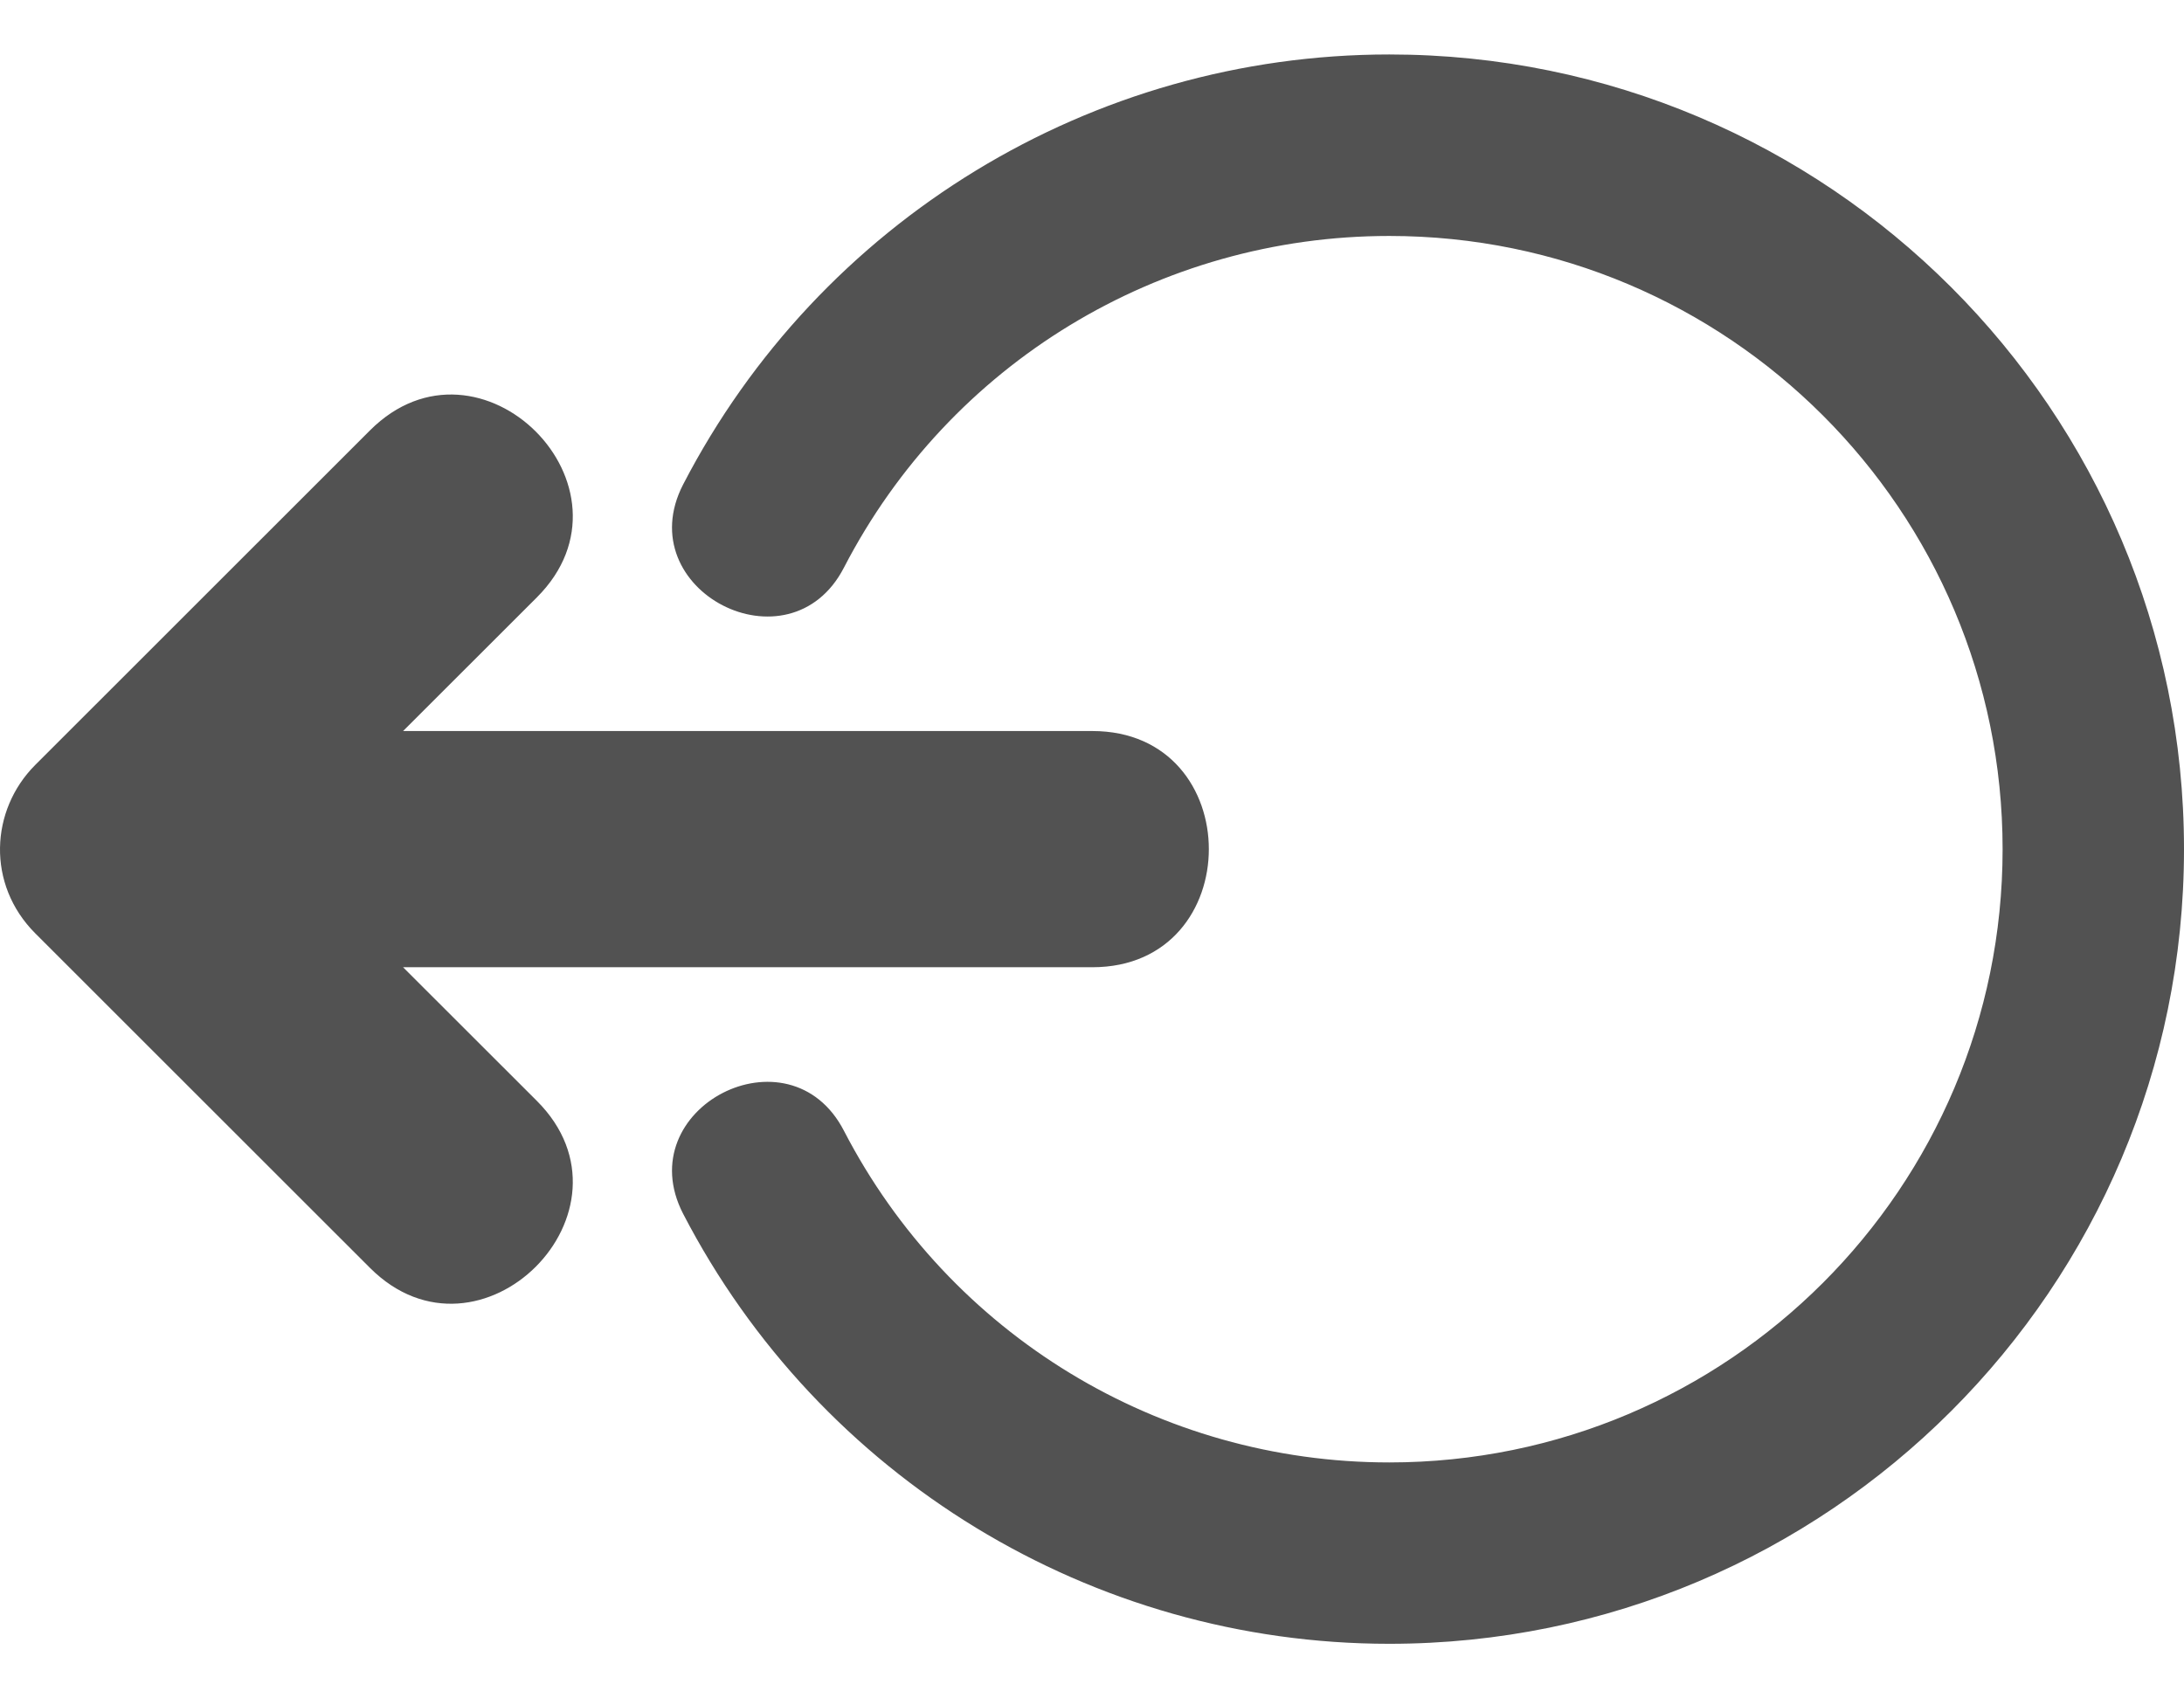 <svg width="18" height="14" viewBox="0 0 18 14" fill="none" xmlns="http://www.w3.org/2000/svg">
<path d="M9.003 7.973C10.283 7.973 10.283 6.026 9.003 6.026L3.322 6.026L4.425 4.924C5.33 4.019 3.954 2.643 3.049 3.548L0.29 6.306C-0.081 6.678 -0.112 7.29 0.29 7.693L3.049 10.451C3.954 11.356 5.33 9.98 4.425 9.075L3.322 7.973L9.003 7.973ZM6.956 4.678C6.507 5.55 5.181 4.866 5.63 3.994C6.756 1.819 8.999 0.449 11.45 0.449C15.067 0.449 18 3.382 18 7C18 10.617 15.067 13.55 11.45 13.55C8.999 13.55 6.757 12.18 5.63 10.005C5.181 9.133 6.507 8.45 6.956 9.322C7.827 11.004 9.555 12.055 11.45 12.055C14.242 12.055 16.505 9.792 16.505 7C16.505 4.207 14.242 1.945 11.45 1.945C9.555 1.945 7.827 2.995 6.956 4.678Z" fill="#525252"/>
</svg>
